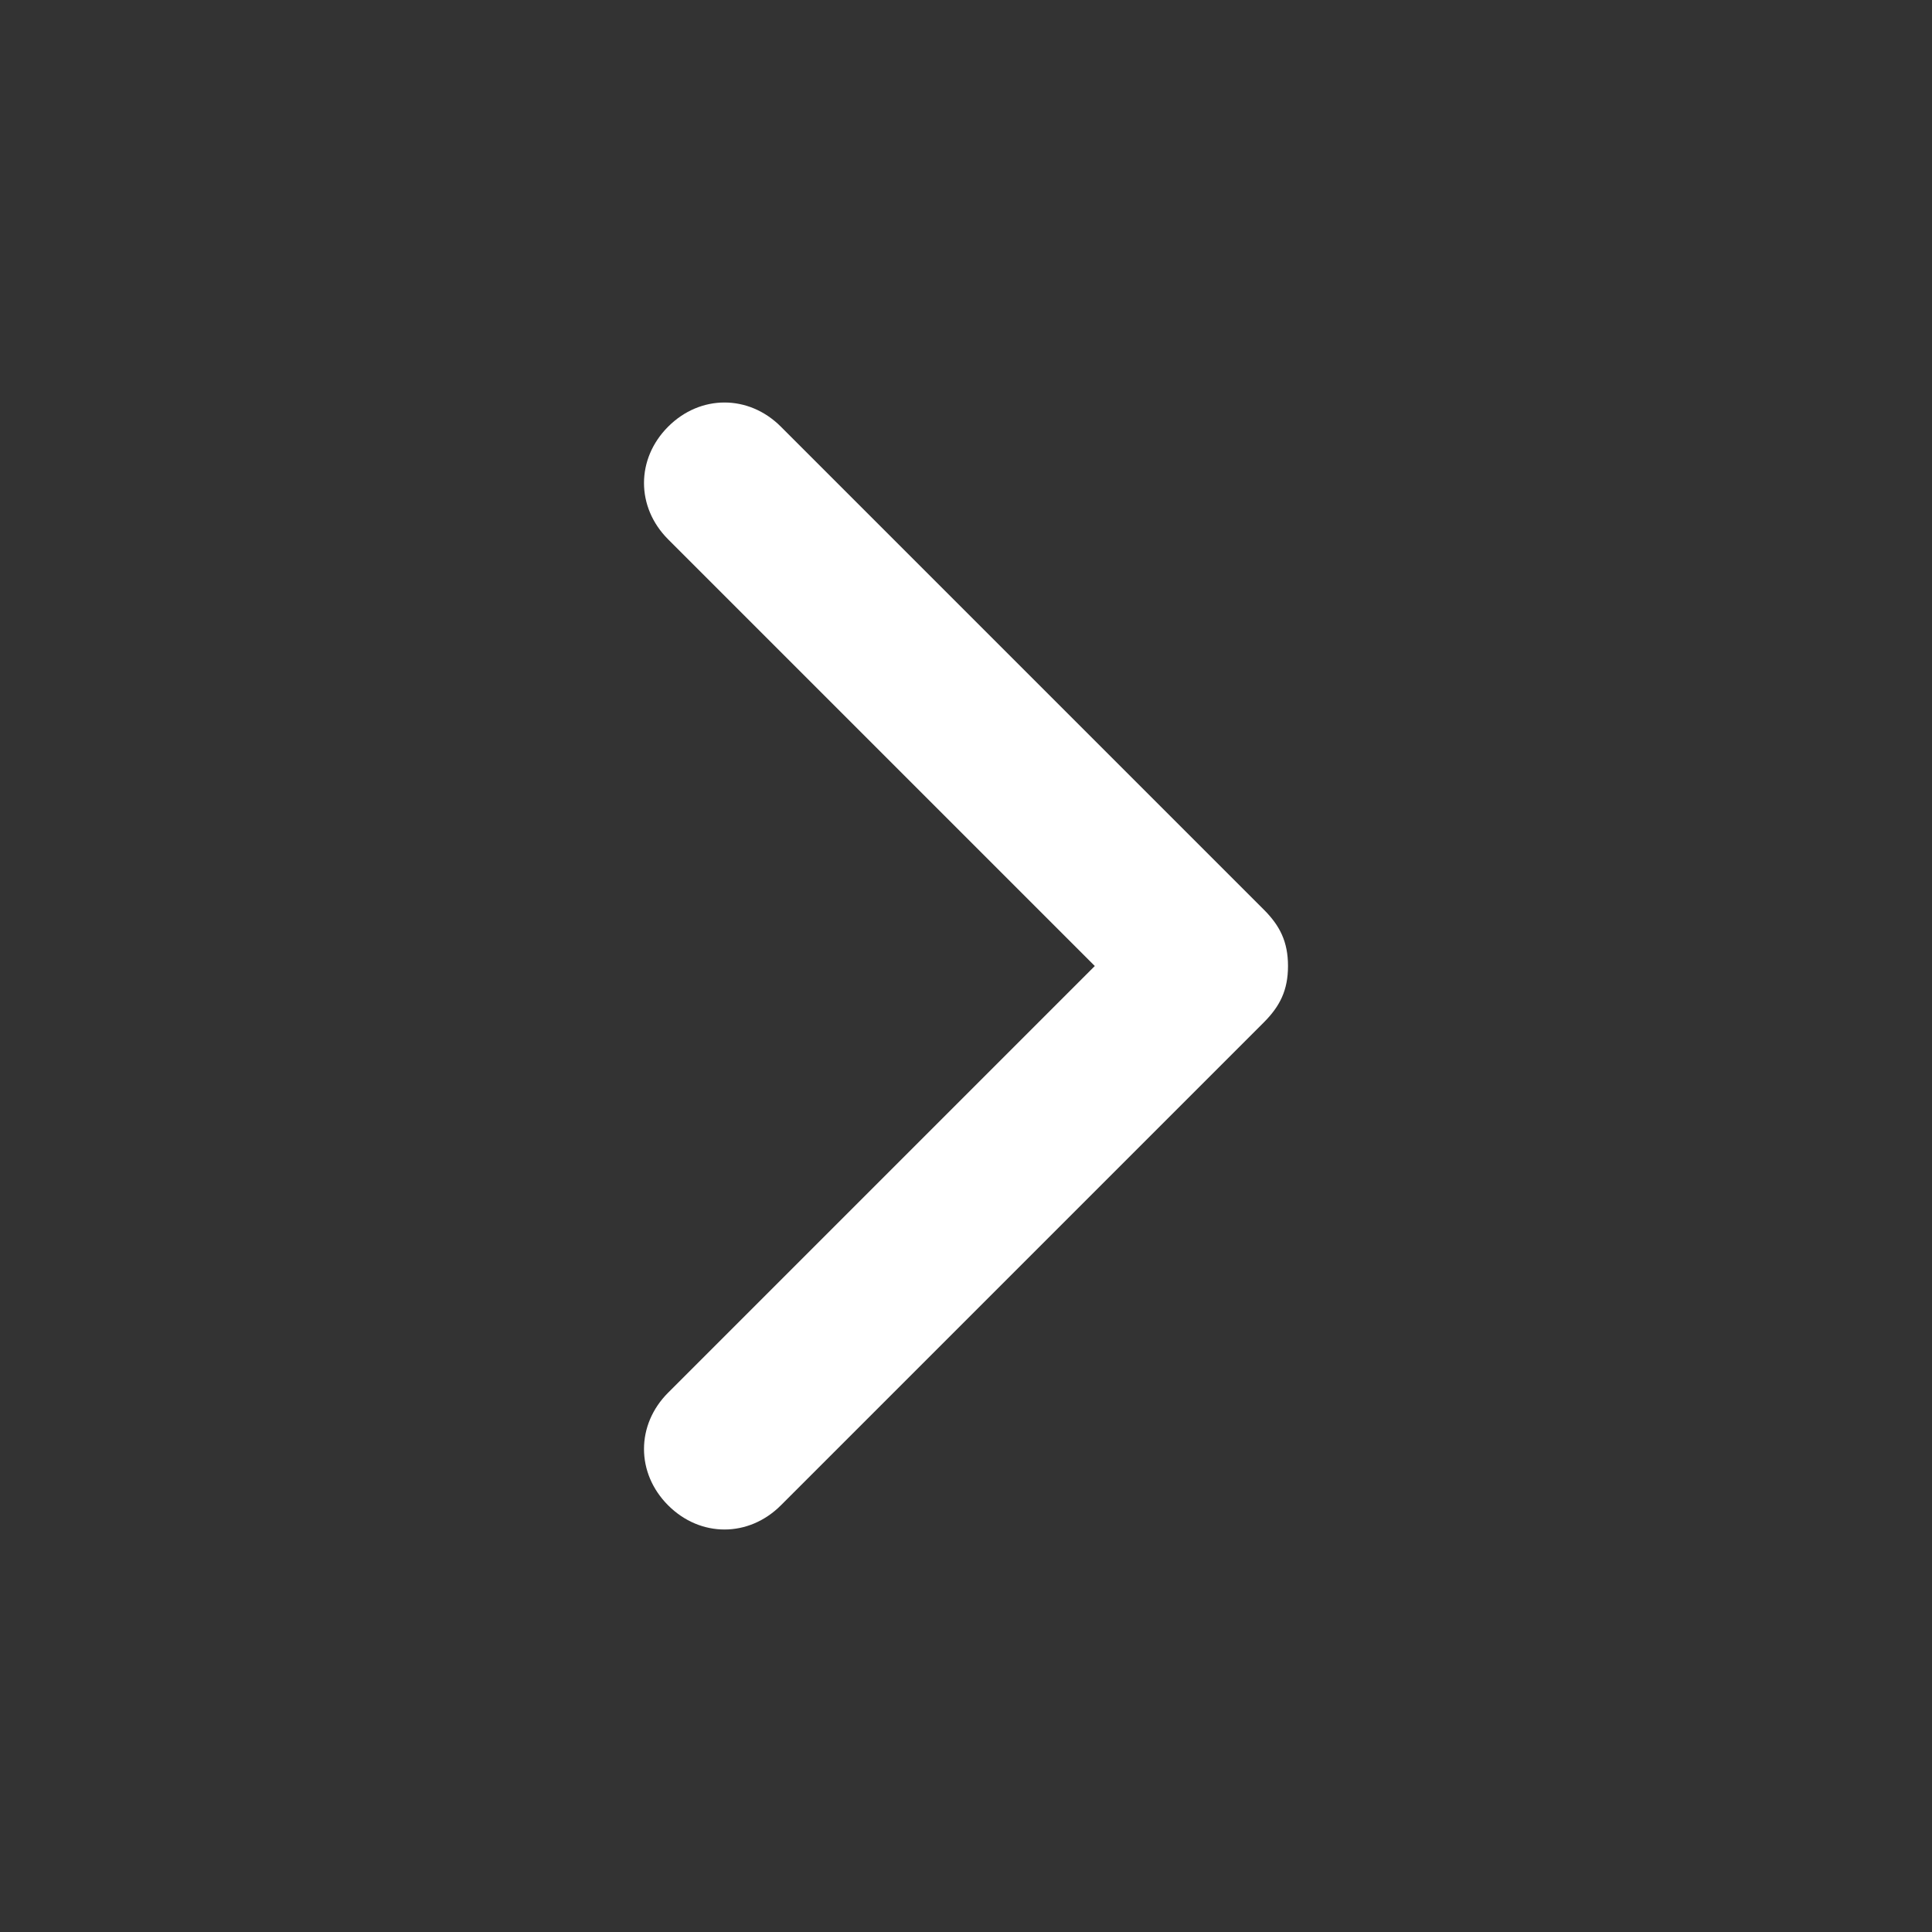 <?xml version="1.0" encoding="utf-8"?>
<!-- Generator: Adobe Illustrator 19.0.0, SVG Export Plug-In . SVG Version: 6.00 Build 0)  -->
<svg version="1.1" id="Layer_1" xmlns="http://www.w3.org/2000/svg" xmlns:xlink="http://www.w3.org/1999/xlink" x="0px" y="0px"
	 viewBox="-101 58.7 24 24" style="enable-background:new -101 58.7 24 24;" xml:space="preserve">
<rect x="-101" y="58.7" width="24" height="24" fill="#333333" stroke="none"/>
<style type="text/css">
	.st0{fill:#FFFFFF;}
</style>
<path class="st0" d="M-85,70.7c0,0.3-0.1,0.5-0.3,0.7l-6,6c-0.4,0.4-1,0.4-1.4,0c-0.4-0.4-0.4-1,0-1.4l5.3-5.3l-5.3-5.3
	c-0.4-0.4-0.4-1,0-1.4c0.4-0.4,1-0.4,1.4,0l6,6C-85.1,70.2-85,70.4-85,70.7z"/>
</svg>
